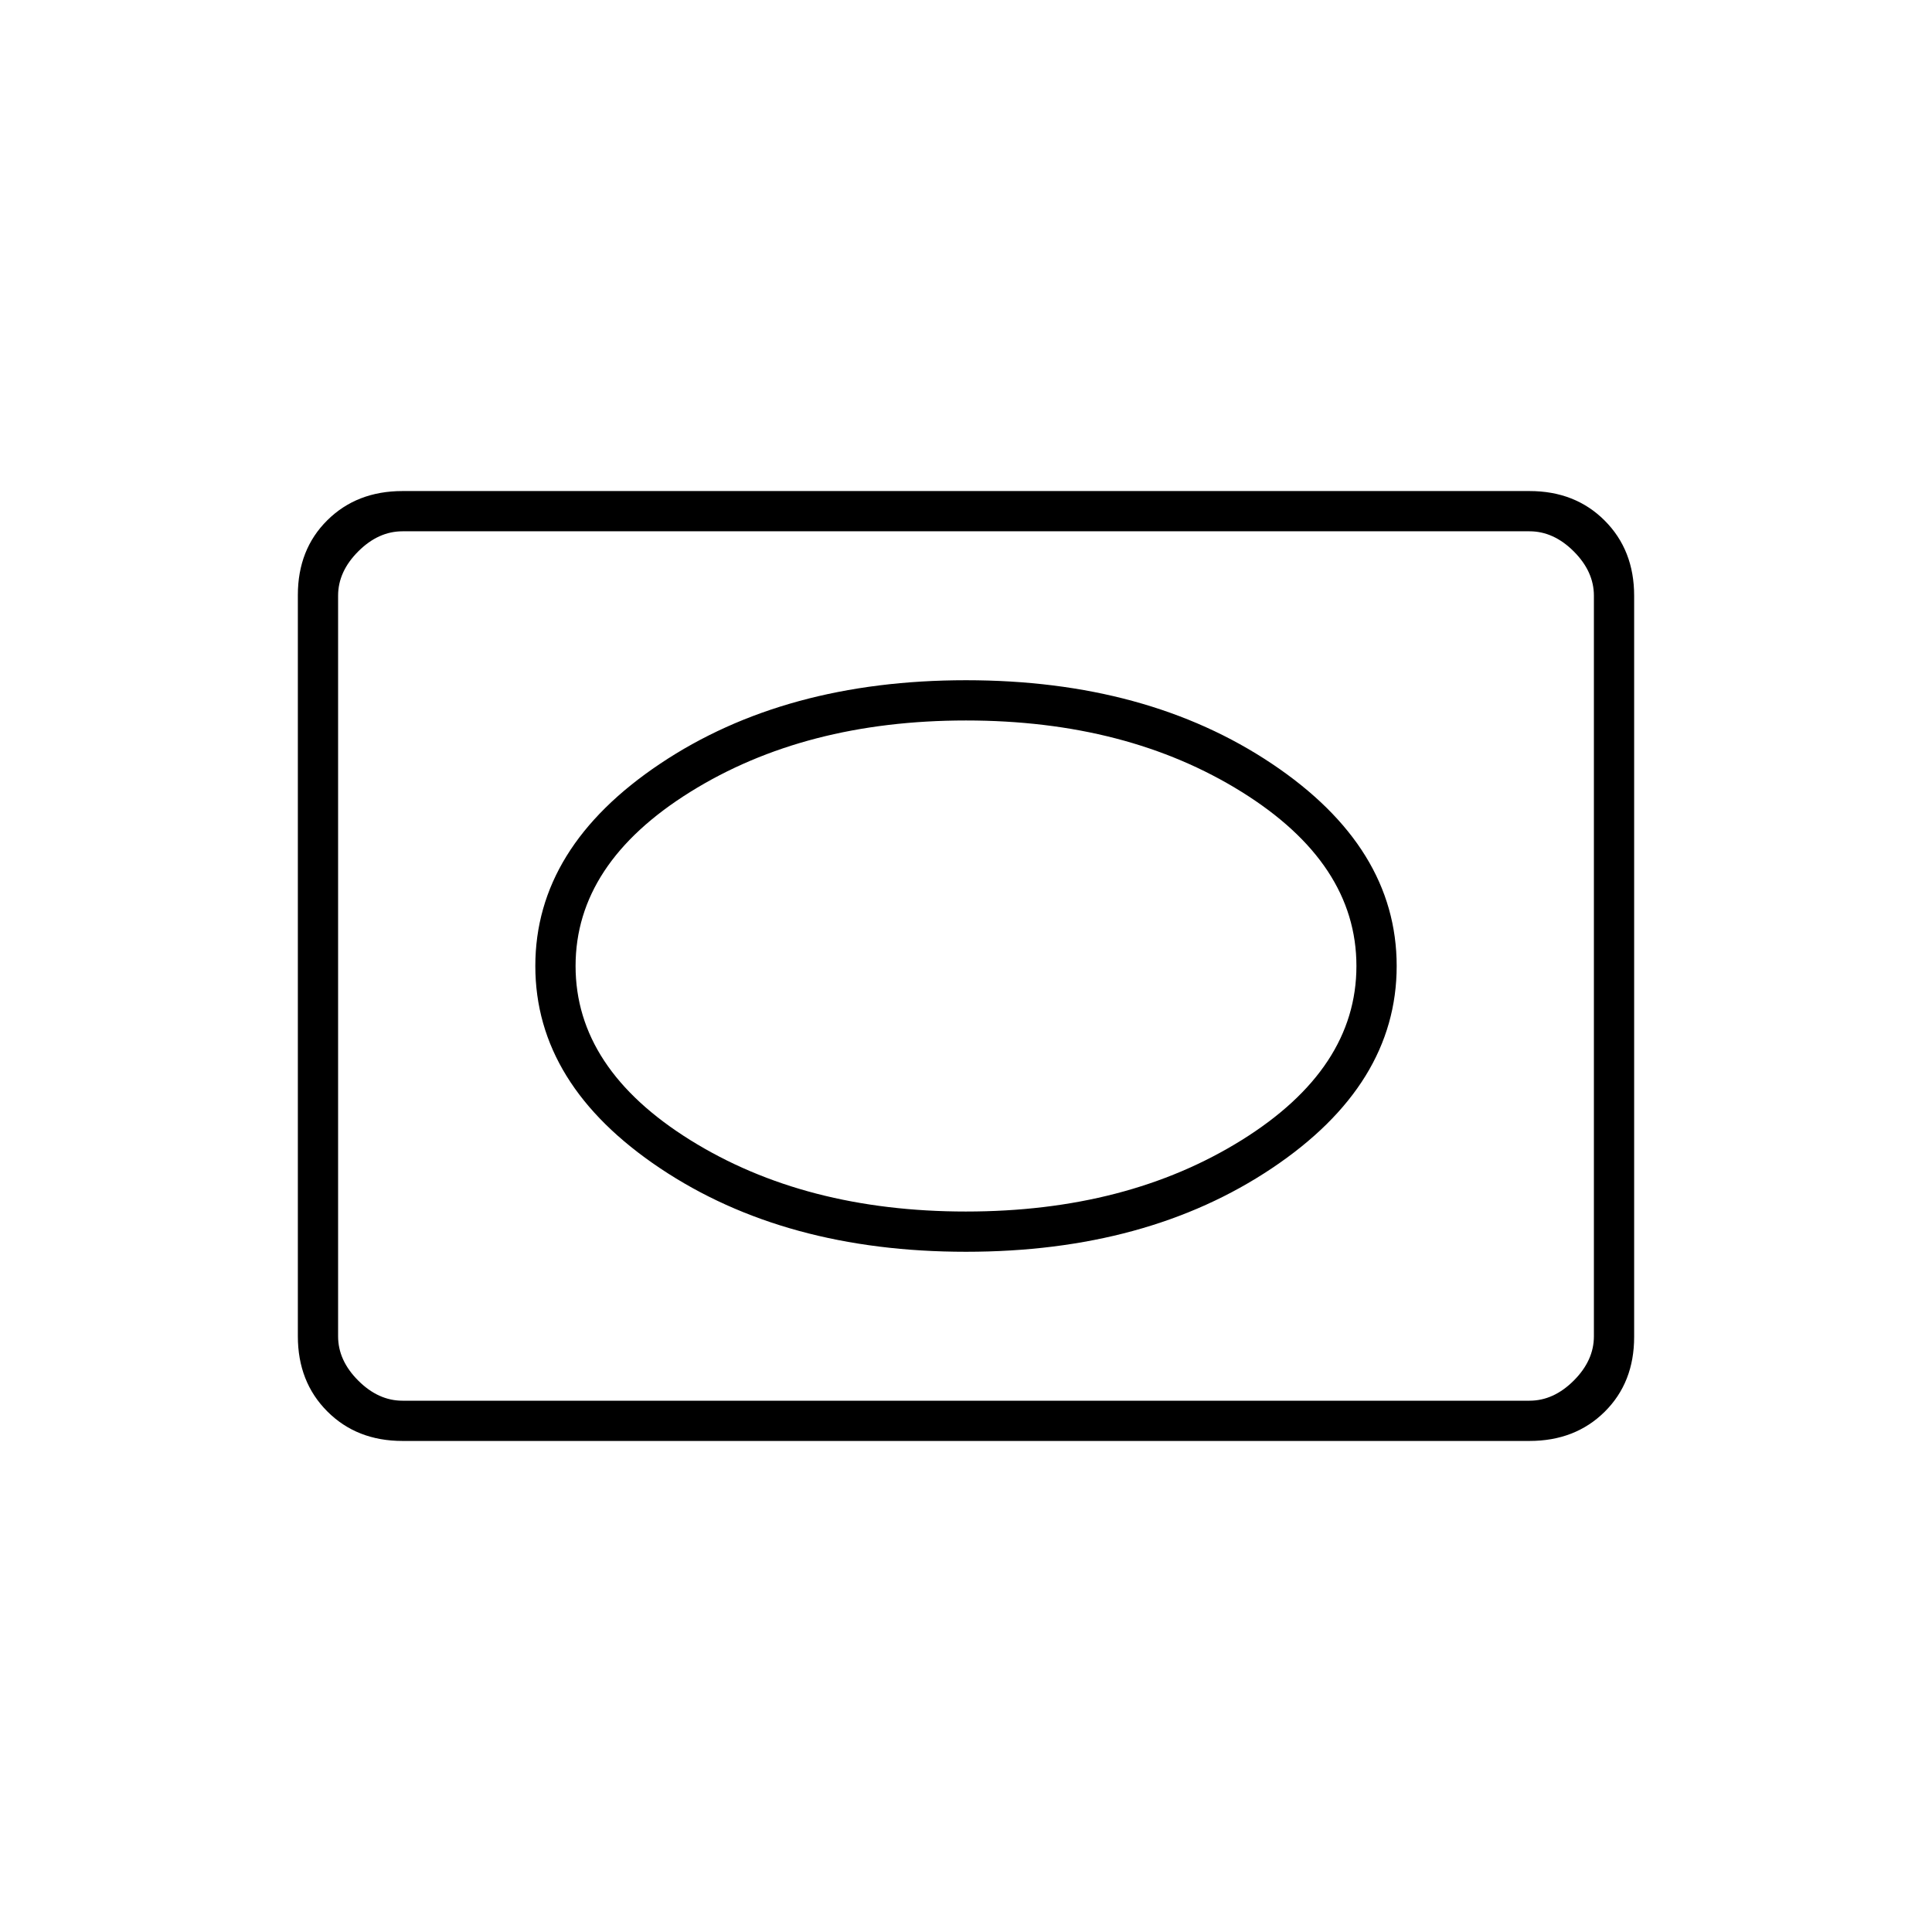 <svg xmlns="http://www.w3.org/2000/svg" height="20" viewBox="0 -960 960 960" width="20"><path d="M200-244q-22.7 0-37.35-14.662Q148-273.324 148-296.04v-368.243Q148-687 162.65-701.5T200-716h560q22.7 0 37.35 14.662Q812-686.676 812-663.96v368.243Q812-273 797.35-258.5T760-244H200Zm0-20h560q12 0 22-10t10-22v-368q0-12-10-22t-22-10H200q-12 0-22 10t-10 22v368q0 12 10 22t22 10Zm-32 0v-432 432Zm312-74q90 0 152-41.5T694-480q0-59-62-100.5T480-622q-90 0-152 41.5T266-480q0 59 62 100.5T480-338Zm0-20q-80 0-137-35.5T286-480q0-51 57-86.5T480-602q80 0 137 35.5t57 86.5q0 51-57 86.5T480-358Z"/></svg>